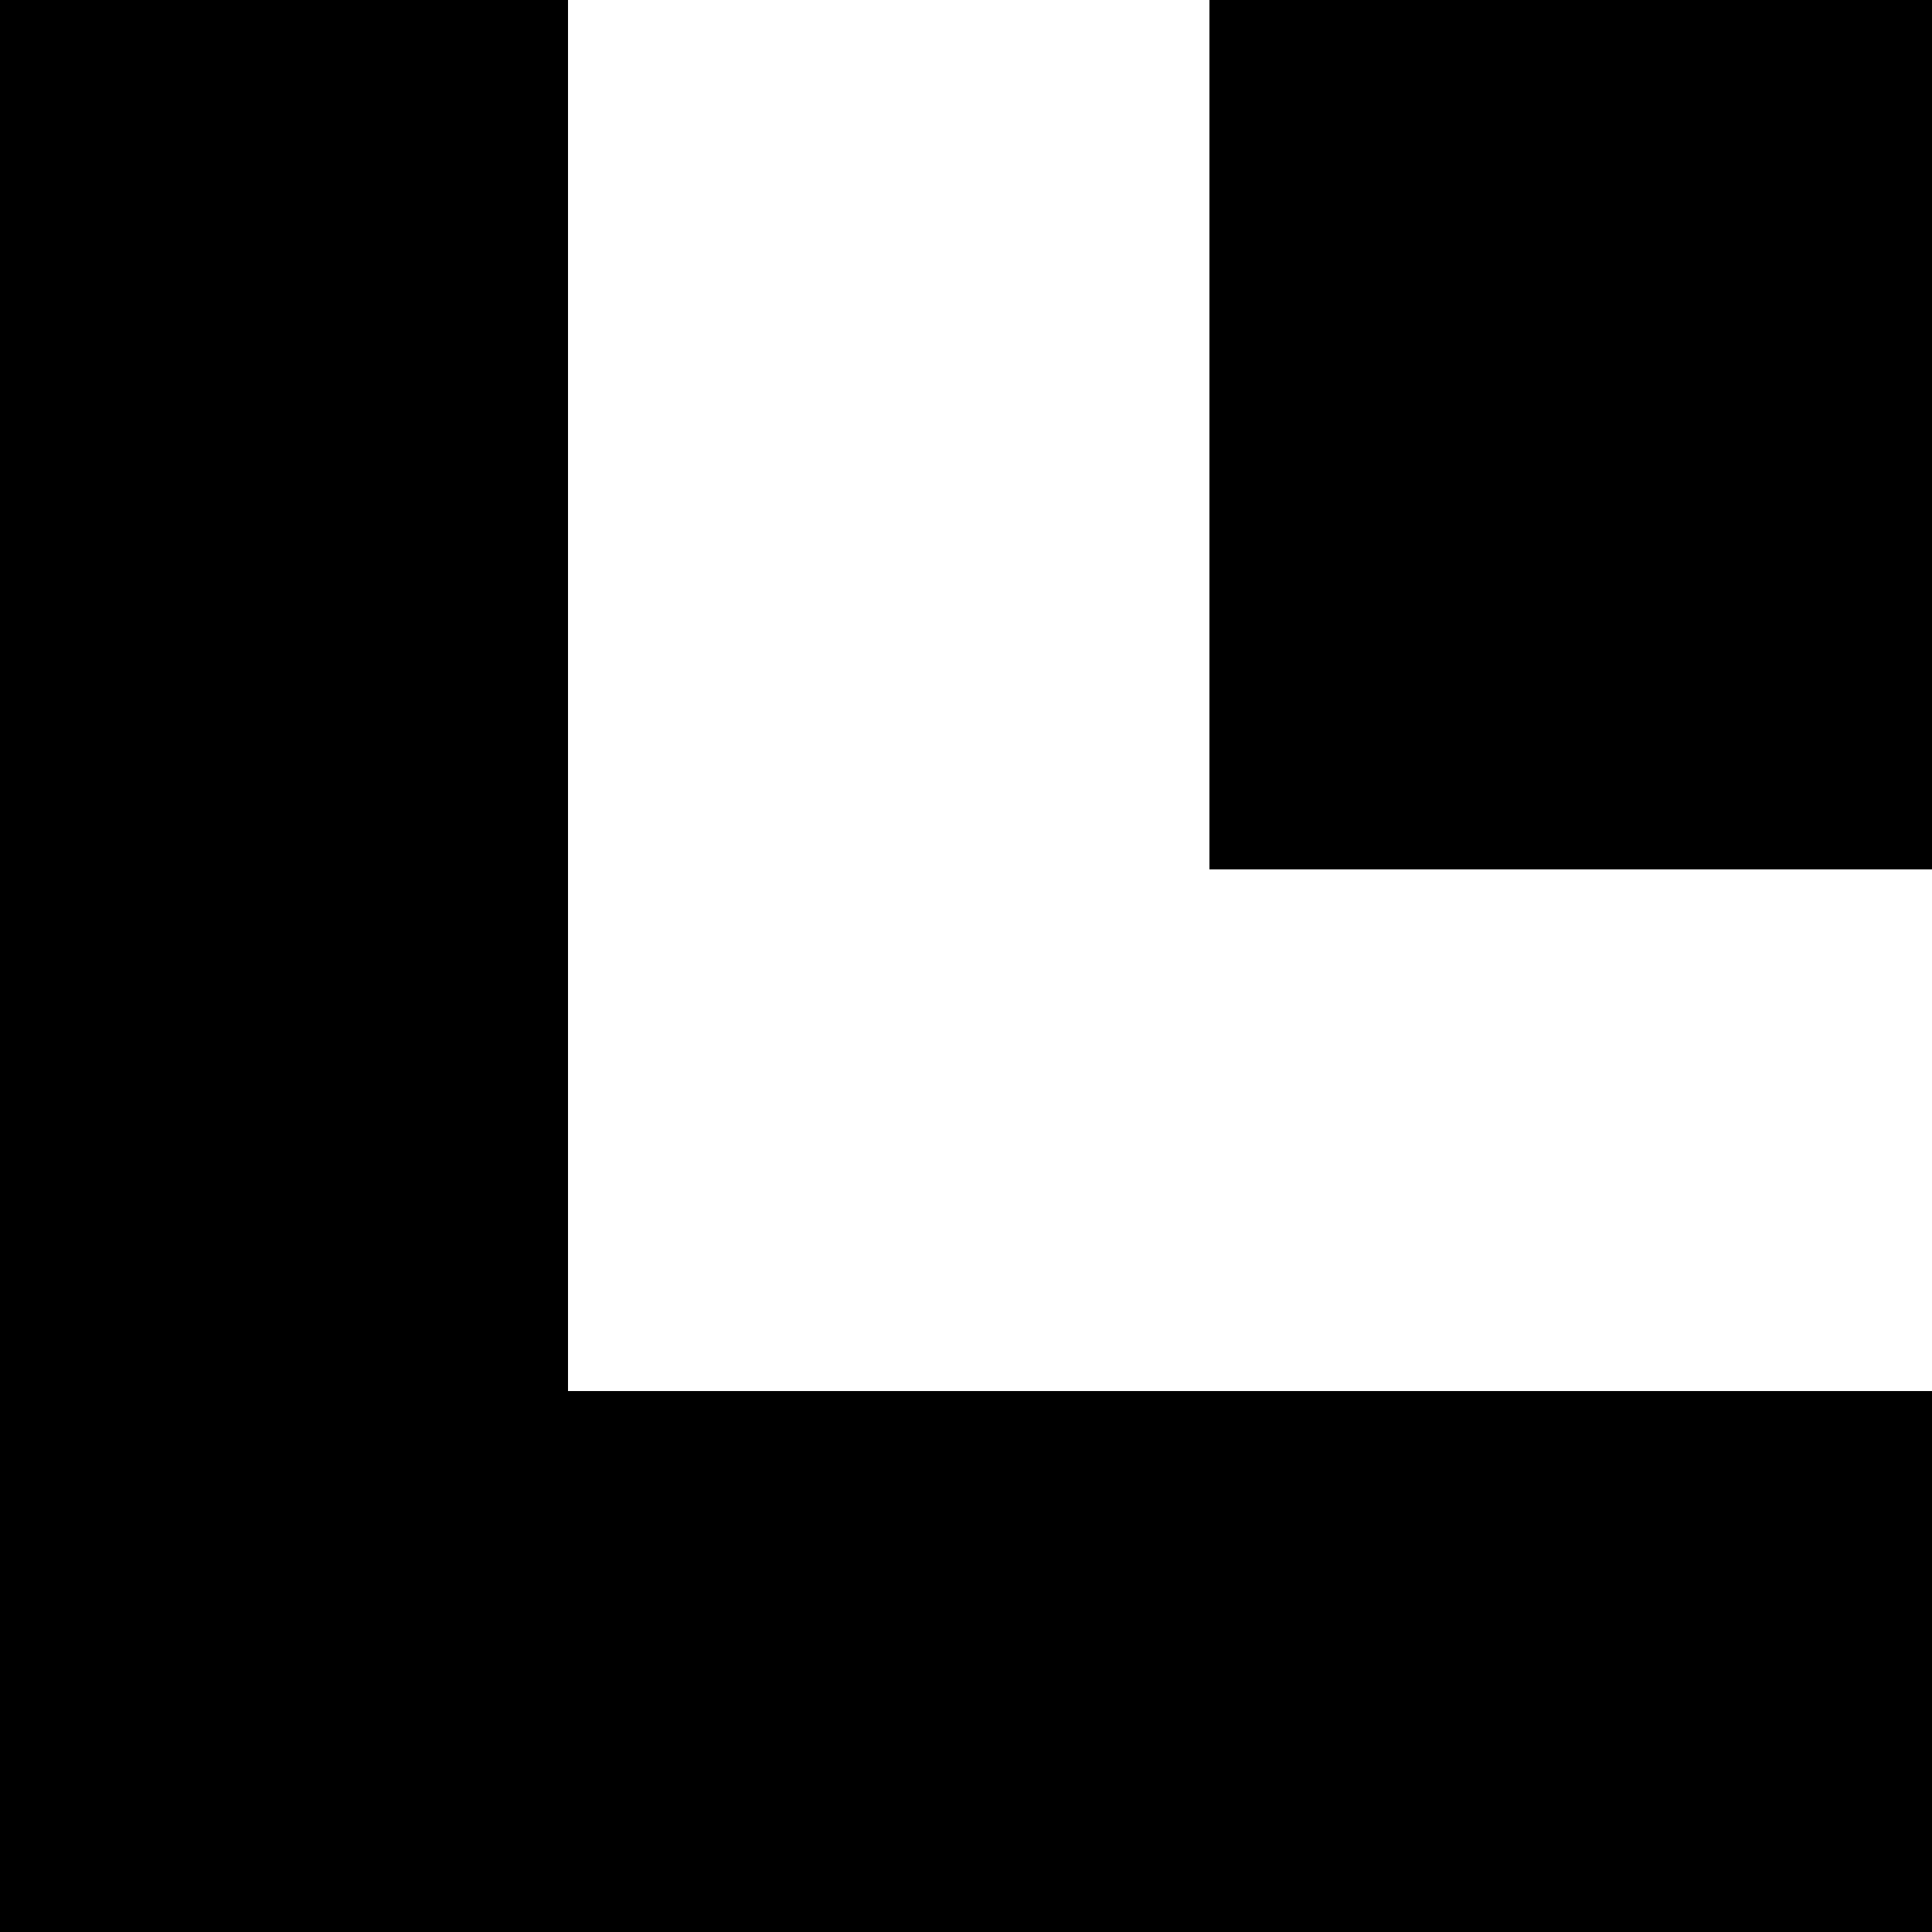 <?xml version="1.0" standalone="no"?>
<!DOCTYPE svg PUBLIC "-//W3C//DTD SVG 20010904//EN"
 "http://www.w3.org/TR/2001/REC-SVG-20010904/DTD/svg10.dtd">
<svg version="1.0" xmlns="http://www.w3.org/2000/svg"
 width="30pt" height="30pt" viewBox="0 0 500 500"
 preserveAspectRatio="xMidYMid meet">

<g transform="translate(0,500) scale(0.1,-0.1)"
fill="#000000" stroke="none">
<path d="M0 2500 l0 -2500 2500 0 2500 0 0 700 0 700 -1765 0 -1765 0 0 1800
0 1800 -735 0 -735 0 0 -2500z"/>
<path d="M3130 3875 l0 -1125 935 0 935 0 0 1125 0 1125 -935 0 -935 0 0
-1125z"/>
</g>
</svg>
